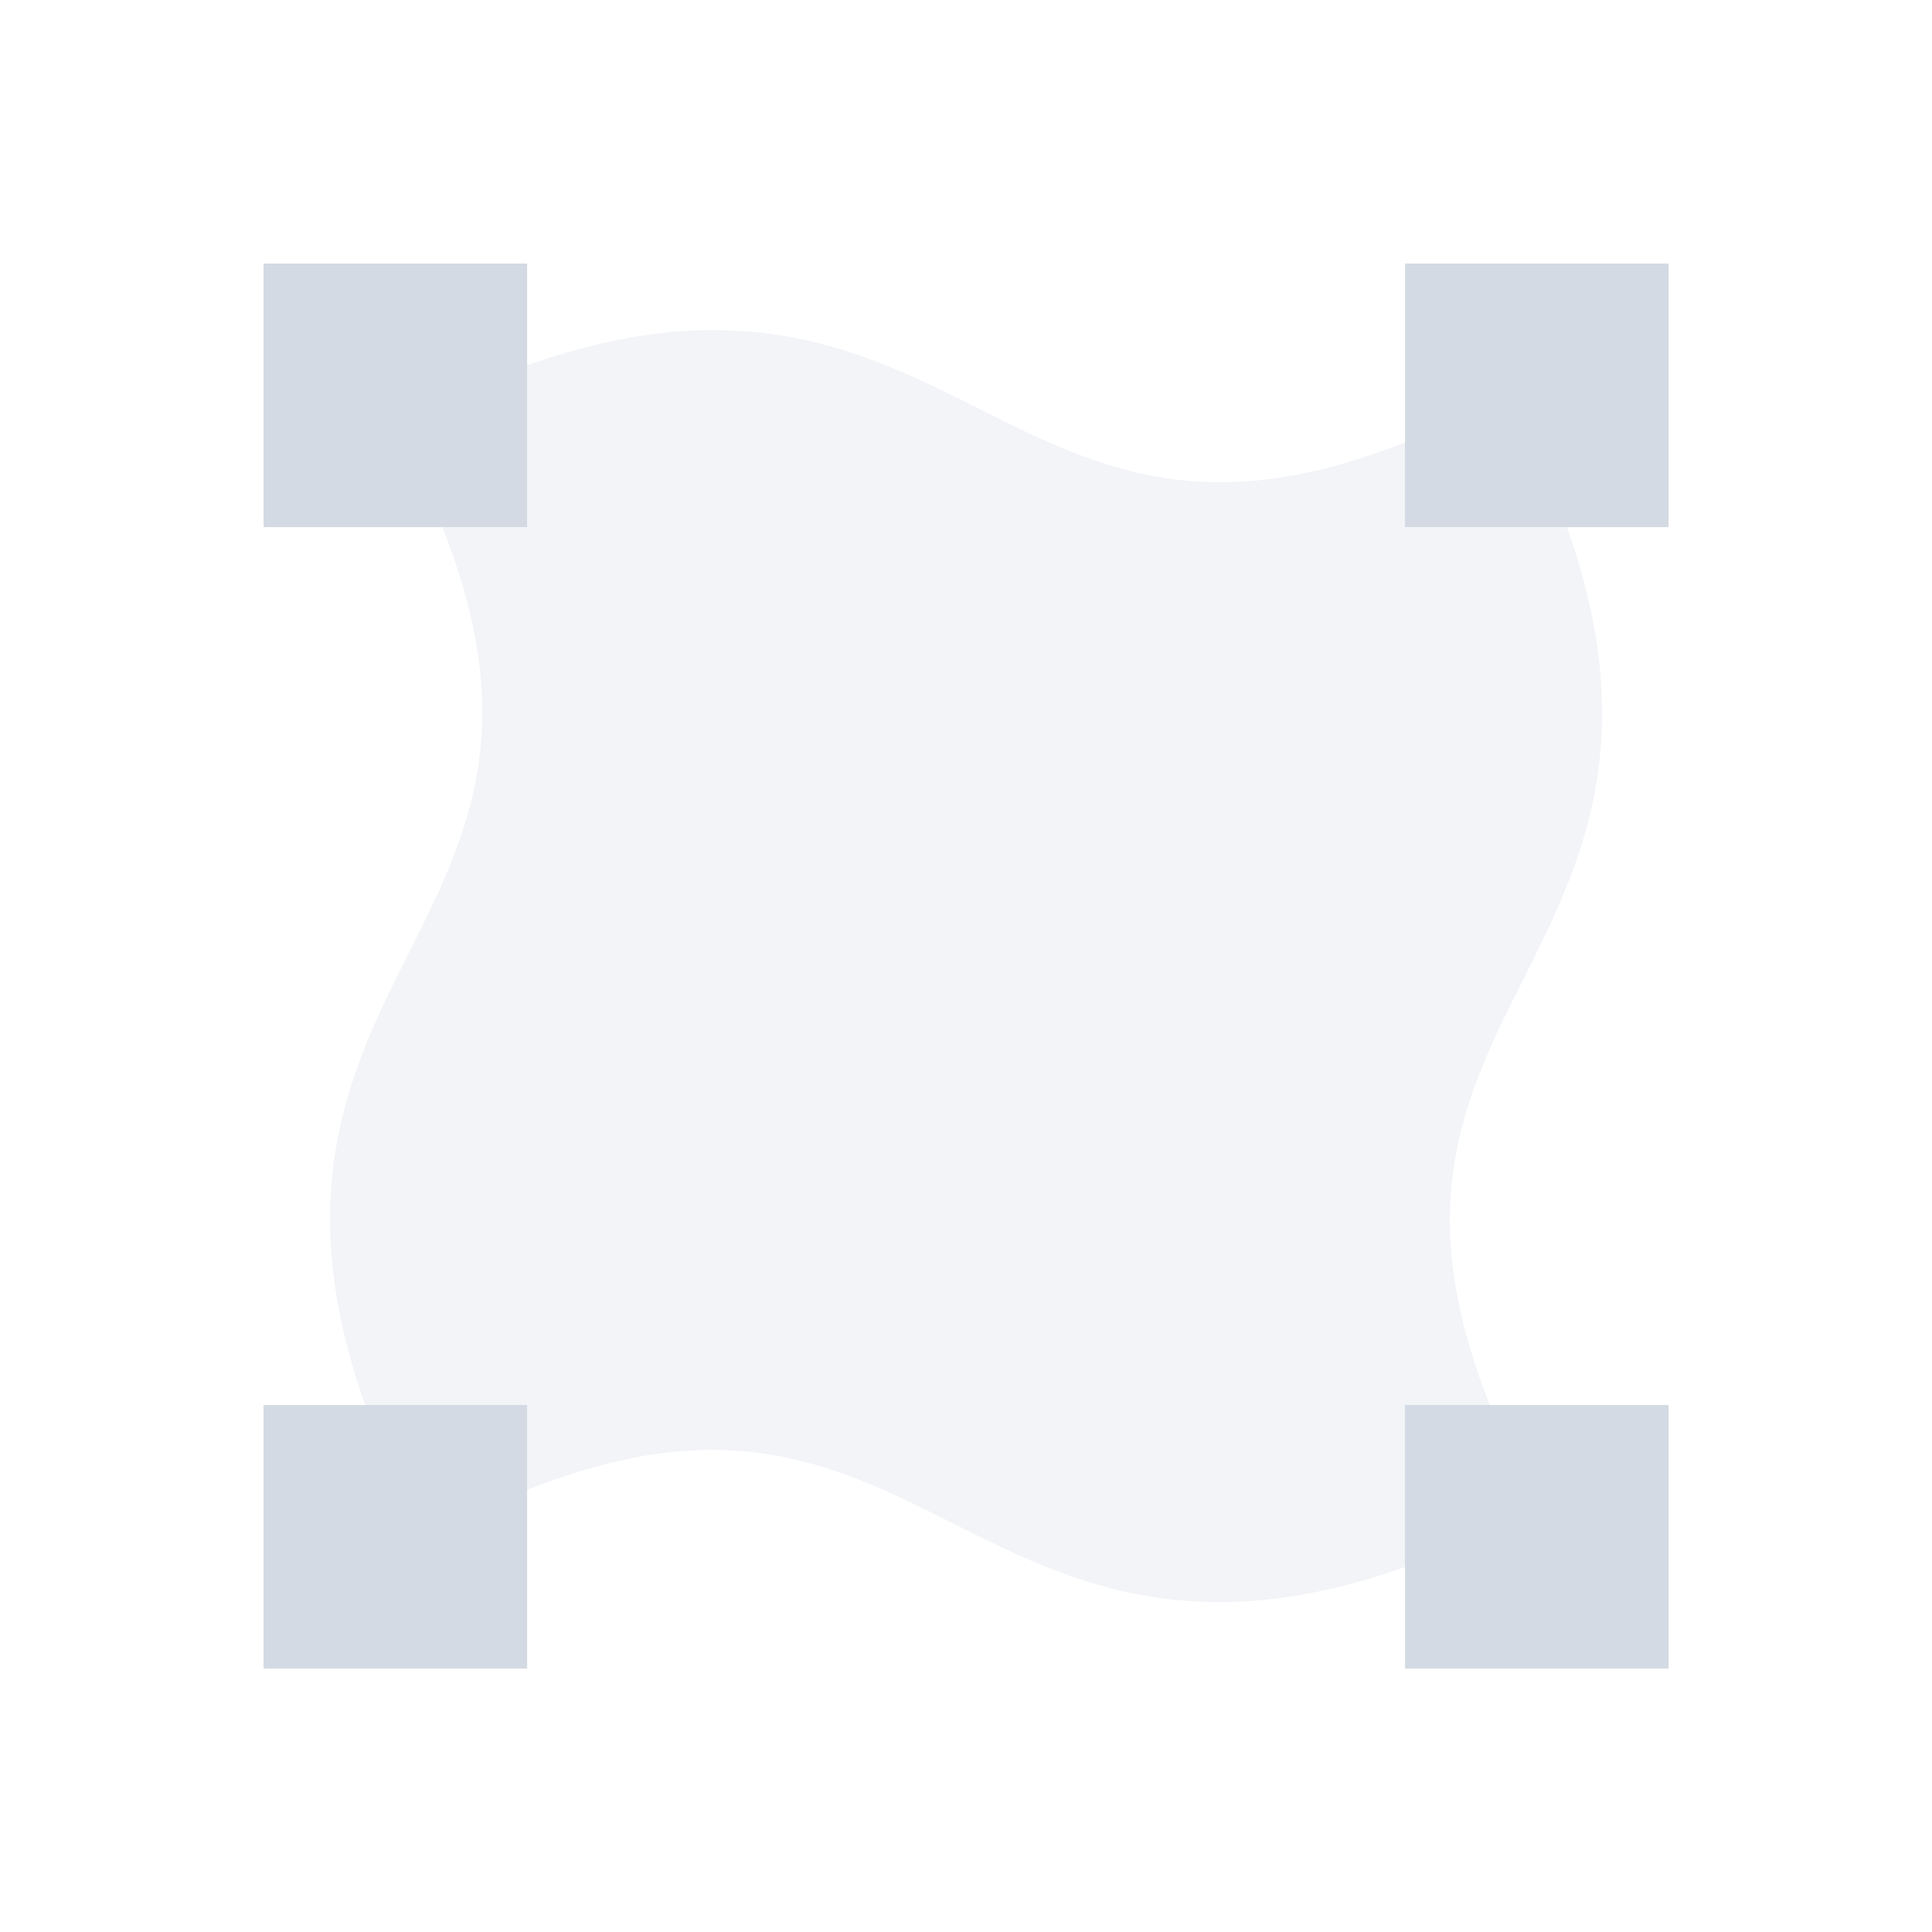 <svg height="12pt" viewBox="0 0 12 12" width="12pt" xmlns="http://www.w3.org/2000/svg" xmlns:xlink="http://www.w3.org/1999/xlink"><filter id="a" height="100%" width="100%" x="0%" y="0%"><feColorMatrix in="SourceGraphic" type="matrix" values="0 0 0 0 1 0 0 0 0 1 0 0 0 0 1 0 0 0 1 0"/></filter><mask id="b"><g filter="url(#a)"><path d="m0 0h12v12h-12z" fill-opacity=".302"/></g></mask><clipPath id="c"><path d="m0 0h12v12h-12z"/></clipPath><g clip-path="url(#c)" mask="url(#b)"><path d="m4.254 2.055c-.457.031-.984.172-1.617.488l-.184.094.09.184c.398.793.488 1.363.441 1.828-.047.469-.234.852-.441 1.262-.203.406-.426.844-.48 1.398-.055.555.059 1.215.48 2.055l.094.184.184-.09c.793-.398 1.363-.488 1.828-.441.469.047.852.234 1.262.441.406.203.844.426 1.398.48.555.055 1.215-.059 2.055-.48l.184-.094-.09-.184c-.398-.793-.488-1.363-.441-1.828.047-.469.234-.852.441-1.262.203-.406.426-.844.48-1.398.055-.555-.059-1.215-.48-2.055l-.094-.184-.184.09c-.793.398-1.363.488-1.828.441-.469-.047-.852-.234-1.262-.441-.406-.203-.844-.426-1.398-.48-.141-.012-.285-.016-.438-.008zm0 0" fill="#d3dae3"/></g><path d="m1.637 1.637v1.637h1.637v-1.637zm7.09 0v1.637h1.637v-1.637zm-7.09 7.09v1.637h1.637v-1.637zm7.09 0v1.637h1.637v-1.637zm0 0" fill="#d3dae3"/></svg>